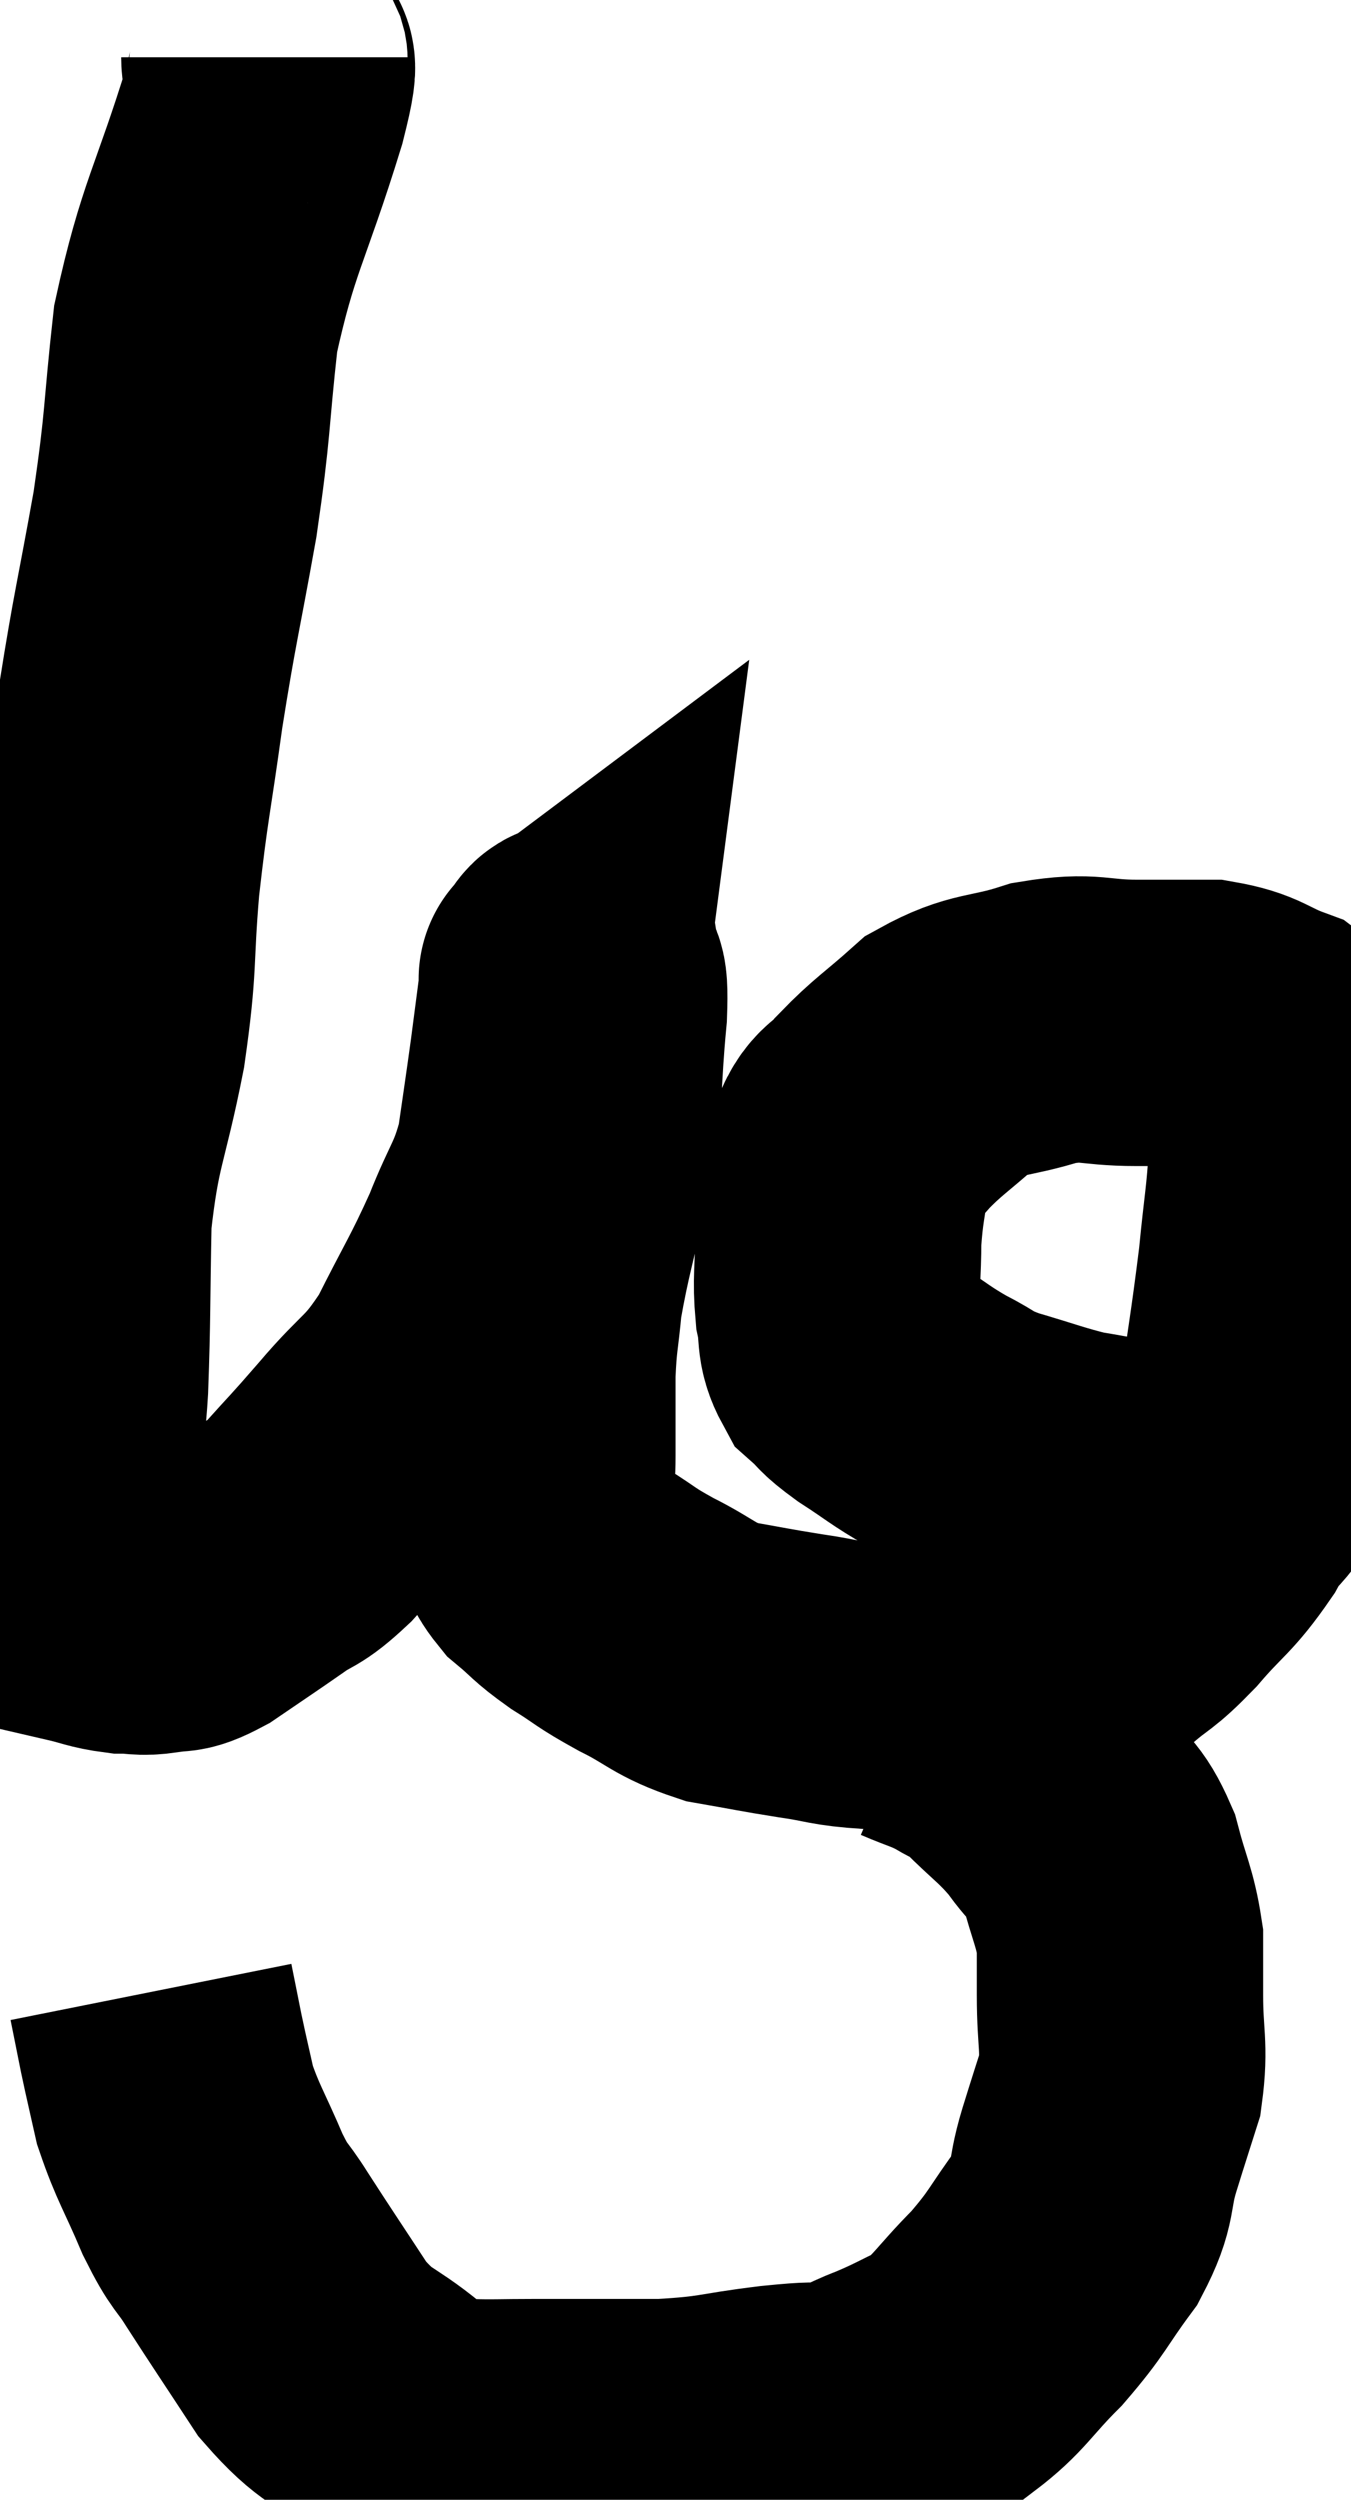<svg xmlns="http://www.w3.org/2000/svg" viewBox="11.164 0.5 23.59 43.647" width="23.59" height="43.647"><path d="M 15.78 1.5 C 15.78 1.92, 16.08 1.155, 15.78 2.34 C 15.18 4.29, 14.97 4.455, 14.58 6.24 C 14.4 7.86, 14.46 7.83, 14.22 9.48 C 13.92 11.16, 13.875 11.235, 13.62 12.84 C 13.41 14.37, 13.365 14.43, 13.2 15.9 C 13.08 17.31, 13.17 17.25, 12.96 18.72 C 12.66 20.25, 12.525 20.28, 12.36 21.78 C 12.33 23.25, 12.345 23.475, 12.3 24.72 C 12.24 25.74, 12.12 25.83, 12.18 26.76 C 12.36 27.6, 12.255 27.975, 12.54 28.44 C 12.93 28.53, 12.975 28.575, 13.32 28.62 C 13.62 28.62, 13.605 28.665, 13.92 28.62 C 14.25 28.53, 14.13 28.68, 14.58 28.44 C 15.15 28.05, 15.225 28.005, 15.72 27.66 C 16.14 27.36, 16.095 27.495, 16.56 27.06 C 17.07 26.49, 16.995 26.595, 17.58 25.92 C 18.24 25.14, 18.315 25.26, 18.9 24.36 C 19.41 23.34, 19.5 23.25, 19.92 22.32 C 20.25 21.48, 20.355 21.48, 20.58 20.64 C 20.7 19.8, 20.715 19.725, 20.82 18.96 C 20.91 18.27, 20.955 17.925, 21 17.58 C 21 17.58, 20.94 17.625, 21 17.58 C 21.12 17.49, 21.15 17.25, 21.24 17.4 C 21.3 17.79, 21.39 17.355, 21.36 18.18 C 21.24 19.44, 21.315 19.455, 21.12 20.7 C 20.85 21.93, 20.745 22.215, 20.58 23.16 C 20.52 23.82, 20.49 23.79, 20.46 24.48 C 20.46 25.2, 20.46 25.29, 20.46 25.92 C 20.46 26.46, 20.385 26.565, 20.46 27 C 20.61 27.33, 20.505 27.345, 20.76 27.66 C 21.12 27.96, 21.06 27.96, 21.48 28.26 C 21.96 28.56, 21.87 28.545, 22.44 28.86 C 23.1 29.19, 23.085 29.295, 23.76 29.52 C 24.45 29.64, 24.48 29.655, 25.14 29.76 C 25.77 29.85, 25.71 29.895, 26.4 29.94 C 27.15 29.94, 27.195 30.03, 27.9 29.94 C 28.56 29.76, 28.605 29.805, 29.22 29.58 C 29.79 29.31, 29.85 29.37, 30.36 29.04 C 30.81 28.65, 30.765 28.77, 31.26 28.26 C 31.8 27.63, 31.875 27.675, 32.34 27 C 32.73 26.28, 32.82 26.67, 33.12 25.56 C 33.33 24.06, 33.39 23.775, 33.54 22.56 C 33.63 21.63, 33.675 21.48, 33.72 20.7 C 33.72 20.07, 33.795 19.92, 33.72 19.44 C 33.57 19.11, 33.78 19.05, 33.42 18.78 C 32.85 18.57, 32.88 18.465, 32.28 18.36 C 31.65 18.36, 31.74 18.36, 31.02 18.36 C 30.21 18.36, 30.225 18.225, 29.4 18.36 C 28.56 18.63, 28.425 18.51, 27.72 18.9 C 27.15 19.41, 27.015 19.47, 26.58 19.92 C 26.28 20.31, 26.175 20.145, 25.98 20.7 C 25.89 21.42, 25.845 21.48, 25.8 22.14 C 25.8 22.74, 25.755 22.83, 25.8 23.34 C 25.89 23.76, 25.8 23.85, 25.98 24.18 C 26.25 24.42, 26.13 24.375, 26.52 24.66 C 27.03 24.99, 27.045 25.035, 27.54 25.32 C 28.02 25.56, 27.9 25.575, 28.5 25.8 C 29.22 26.01, 29.385 26.085, 29.94 26.22 C 30.33 26.28, 30.405 26.31, 30.72 26.34 C 30.96 26.34, 30.93 26.34, 31.2 26.34 C 31.5 26.34, 31.575 26.34, 31.8 26.34 C 31.95 26.34, 31.995 26.34, 32.1 26.34 C 32.16 26.34, 32.145 26.34, 32.22 26.34 C 32.31 26.34, 32.31 26.34, 32.4 26.34 C 32.49 26.34, 32.46 26.34, 32.58 26.34 C 32.73 26.34, 32.775 26.34, 32.88 26.34 C 32.94 26.34, 32.955 26.34, 33 26.34 L 33.06 26.34" fill="none" stroke="black" stroke-width="5"></path><path d="M 27.18 30.24 C 27.6 30.42, 27.645 30.405, 28.02 30.6 C 28.35 30.81, 28.26 30.66, 28.68 31.02 C 29.19 31.53, 29.28 31.545, 29.7 32.04 C 30.03 32.52, 30.105 32.415, 30.36 33 C 30.54 33.69, 30.63 33.795, 30.72 34.38 C 30.72 34.86, 30.72 34.71, 30.72 35.34 C 30.72 36.12, 30.81 36.225, 30.72 36.9 C 30.54 37.47, 30.555 37.41, 30.36 38.04 C 30.15 38.73, 30.3 38.73, 29.94 39.42 C 29.43 40.11, 29.475 40.155, 28.92 40.8 C 28.32 41.4, 28.275 41.58, 27.72 42 C 27.21 42.24, 27.195 42.27, 26.7 42.48 C 26.22 42.66, 26.235 42.735, 25.74 42.84 C 25.23 42.87, 25.47 42.825, 24.72 42.9 C 23.73 43.02, 23.79 43.08, 22.74 43.14 C 21.63 43.14, 21.375 43.14, 20.52 43.14 C 19.92 43.14, 19.785 43.155, 19.32 43.14 C 18.99 43.11, 18.99 43.2, 18.66 43.08 C 18.33 42.87, 18.51 43.05, 18 42.66 C 17.31 42.09, 17.25 42.24, 16.62 41.52 C 16.05 40.65, 15.915 40.455, 15.48 39.78 C 15.18 39.3, 15.195 39.45, 14.88 38.82 C 14.55 38.04, 14.445 37.92, 14.22 37.26 C 14.1 36.72, 14.085 36.675, 13.98 36.18 C 13.89 35.73, 13.845 35.505, 13.8 35.28 L 13.8 35.28" fill="none" stroke="black" stroke-width="5"></path></svg>